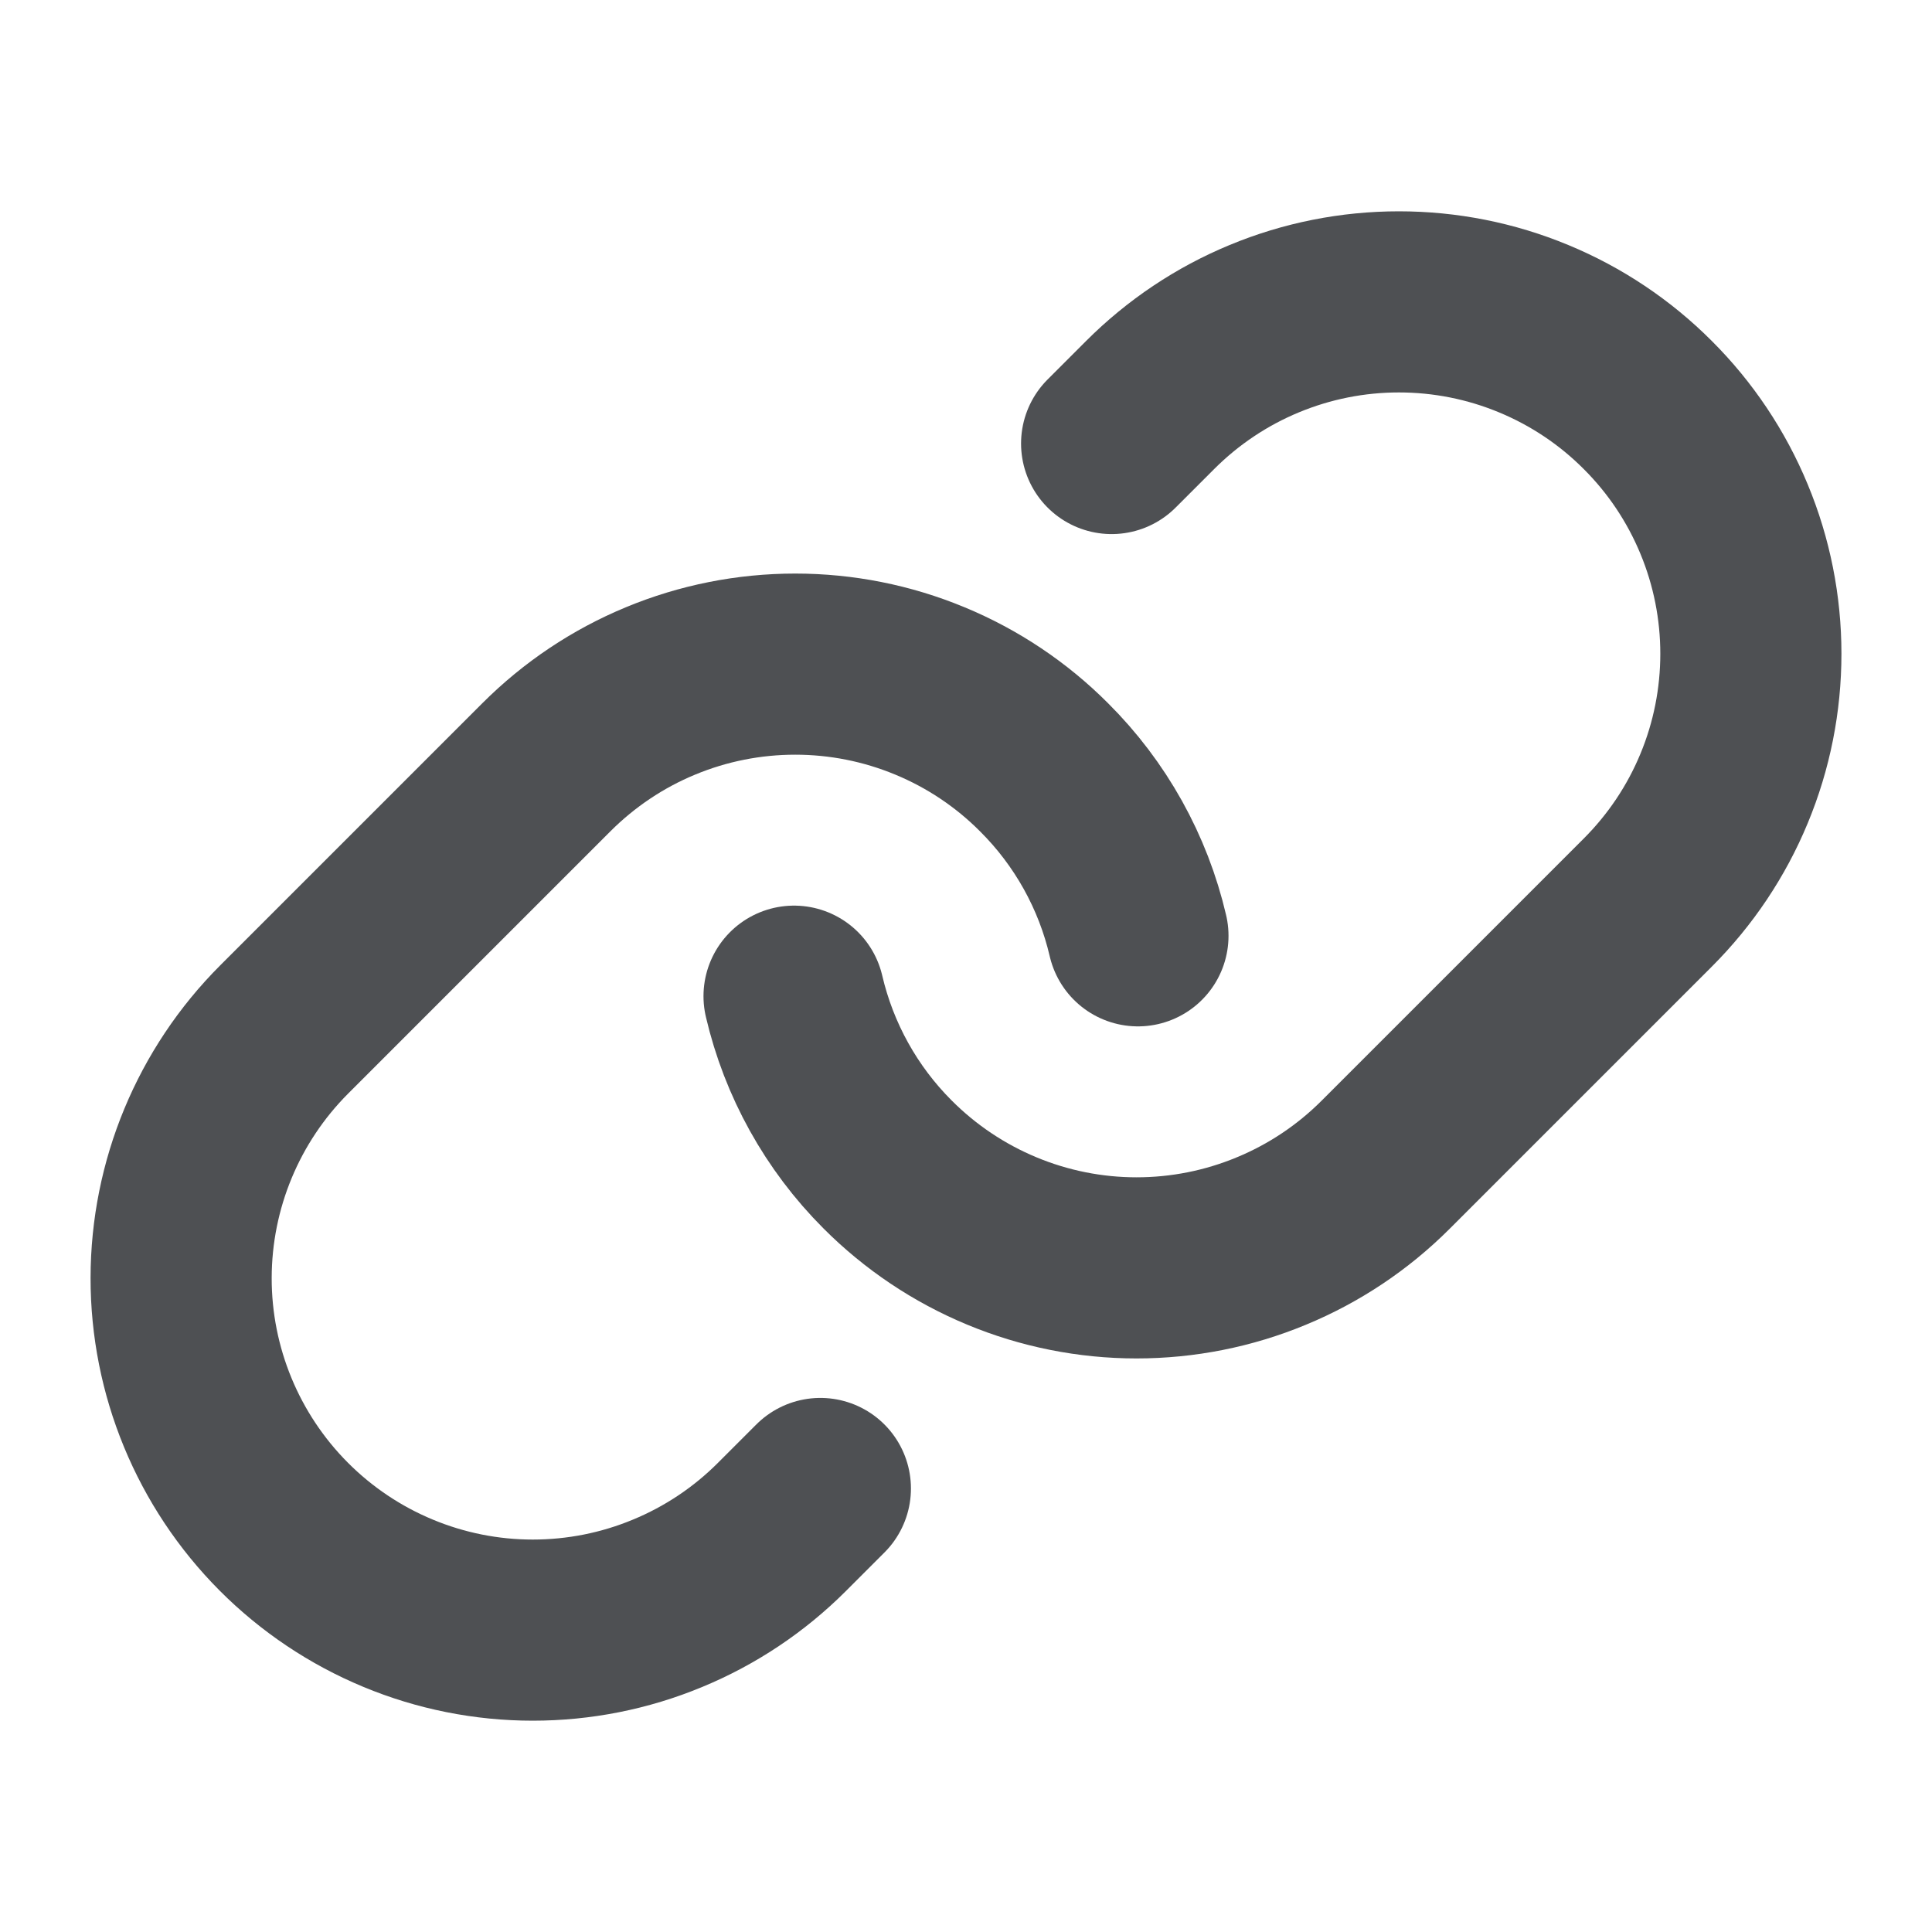 <svg width="16" height="16" viewBox="0 0 16 16" fill="none" xmlns="http://www.w3.org/2000/svg">
<g clip-path="url(#clip0_12454_3340)">
<path d="M6.794 12.327L6.475 12.646C6.204 12.917 5.882 13.132 5.528 13.278C5.174 13.425 4.795 13.5 4.412 13.5C4.029 13.5 3.649 13.424 3.296 13.277C2.942 13.13 2.62 12.914 2.35 12.643C1.805 12.096 1.499 11.355 1.5 10.583C1.501 9.811 1.808 9.071 2.354 8.525L4.525 6.354C4.796 6.083 5.117 5.868 5.47 5.722C5.824 5.575 6.203 5.5 6.586 5.5C6.968 5.5 7.347 5.575 7.701 5.722C8.054 5.868 8.376 6.083 8.646 6.354C9.031 6.737 9.301 7.221 9.424 7.75" stroke="#4E5053" stroke-width="1.5" stroke-linecap="round" stroke-linejoin="round"/>
<path d="M9.206 3.673L9.525 3.354C9.796 3.083 10.117 2.868 10.47 2.722C10.824 2.575 11.203 2.5 11.585 2.5C11.968 2.5 12.347 2.575 12.701 2.722C13.054 2.868 13.376 3.083 13.646 3.354C13.917 3.624 14.132 3.946 14.278 4.299C14.425 4.653 14.5 5.032 14.5 5.414C14.5 5.797 14.425 6.176 14.278 6.53C14.132 6.883 13.917 7.204 13.646 7.475L12.121 9L11.475 9.646C11.204 9.917 10.882 10.132 10.528 10.278C10.174 10.425 9.795 10.5 9.412 10.5C9.029 10.5 8.649 10.424 8.296 10.277C7.942 10.13 7.62 9.914 7.35 9.643C6.967 9.26 6.699 8.777 6.576 8.25" stroke="#4E5053" stroke-width="1.5" stroke-linecap="round" stroke-linejoin="round"/>
</g>
<defs>
<clipPath id="clip0_12454_3340">
<rect width="16" height="16" fill="white"/>
</clipPath>
</defs>
</svg>
